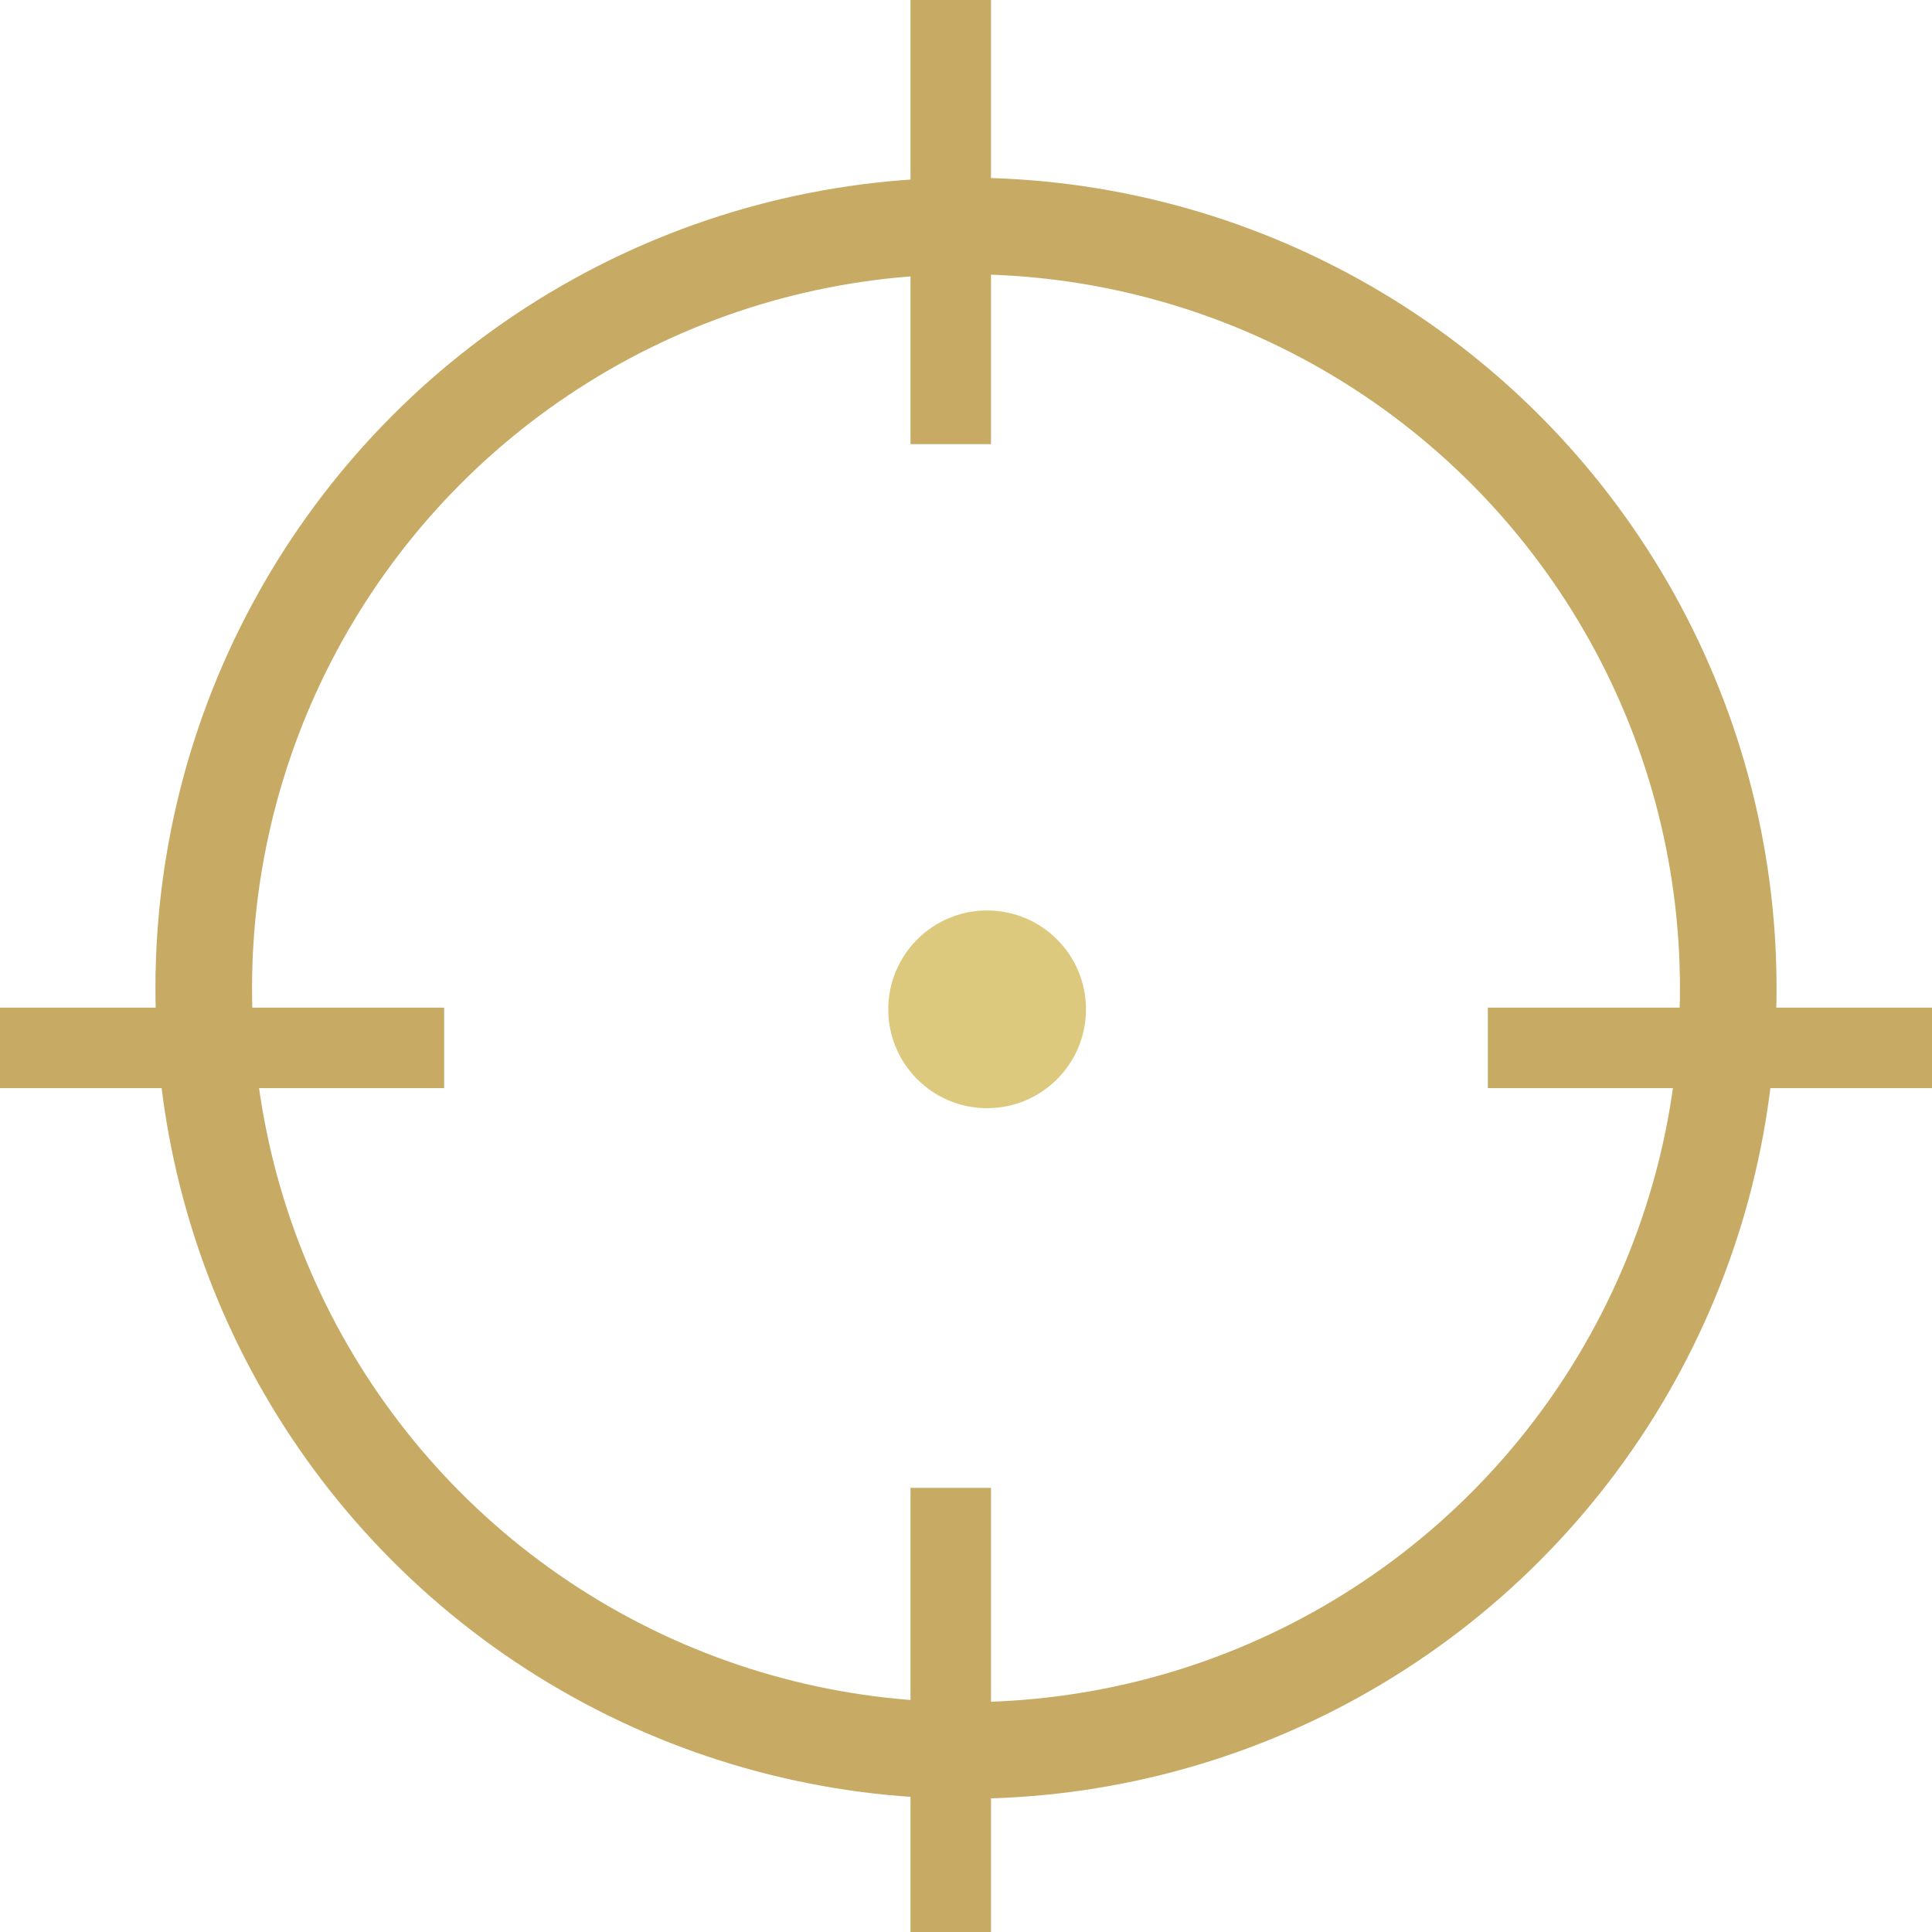 <svg width="120" height="120" viewBox="0 0 120 120" fill="none" xmlns="http://www.w3.org/2000/svg">
<circle cx="61.312" cy="62.691" r="6.14" fill="#DCC97E"/>
<circle cx="60" cy="61.379" r="47.345" stroke="#C7AB65" stroke-width="6"/>
<line x1="59.052" y1="7.92269e-08" x2="59.052" y2="27.586" stroke="#C7AB65" stroke-width="5"/>
<line x1="59.052" y1="92.414" x2="59.052" y2="120" stroke="#C7AB65" stroke-width="5"/>
<line x1="92.414" y1="65.086" x2="120" y2="65.086" stroke="#C7AB65" stroke-width="5"/>
<line y1="65.086" x2="27.586" y2="65.086" stroke="#C7AB65" stroke-width="5"/>
</svg>
